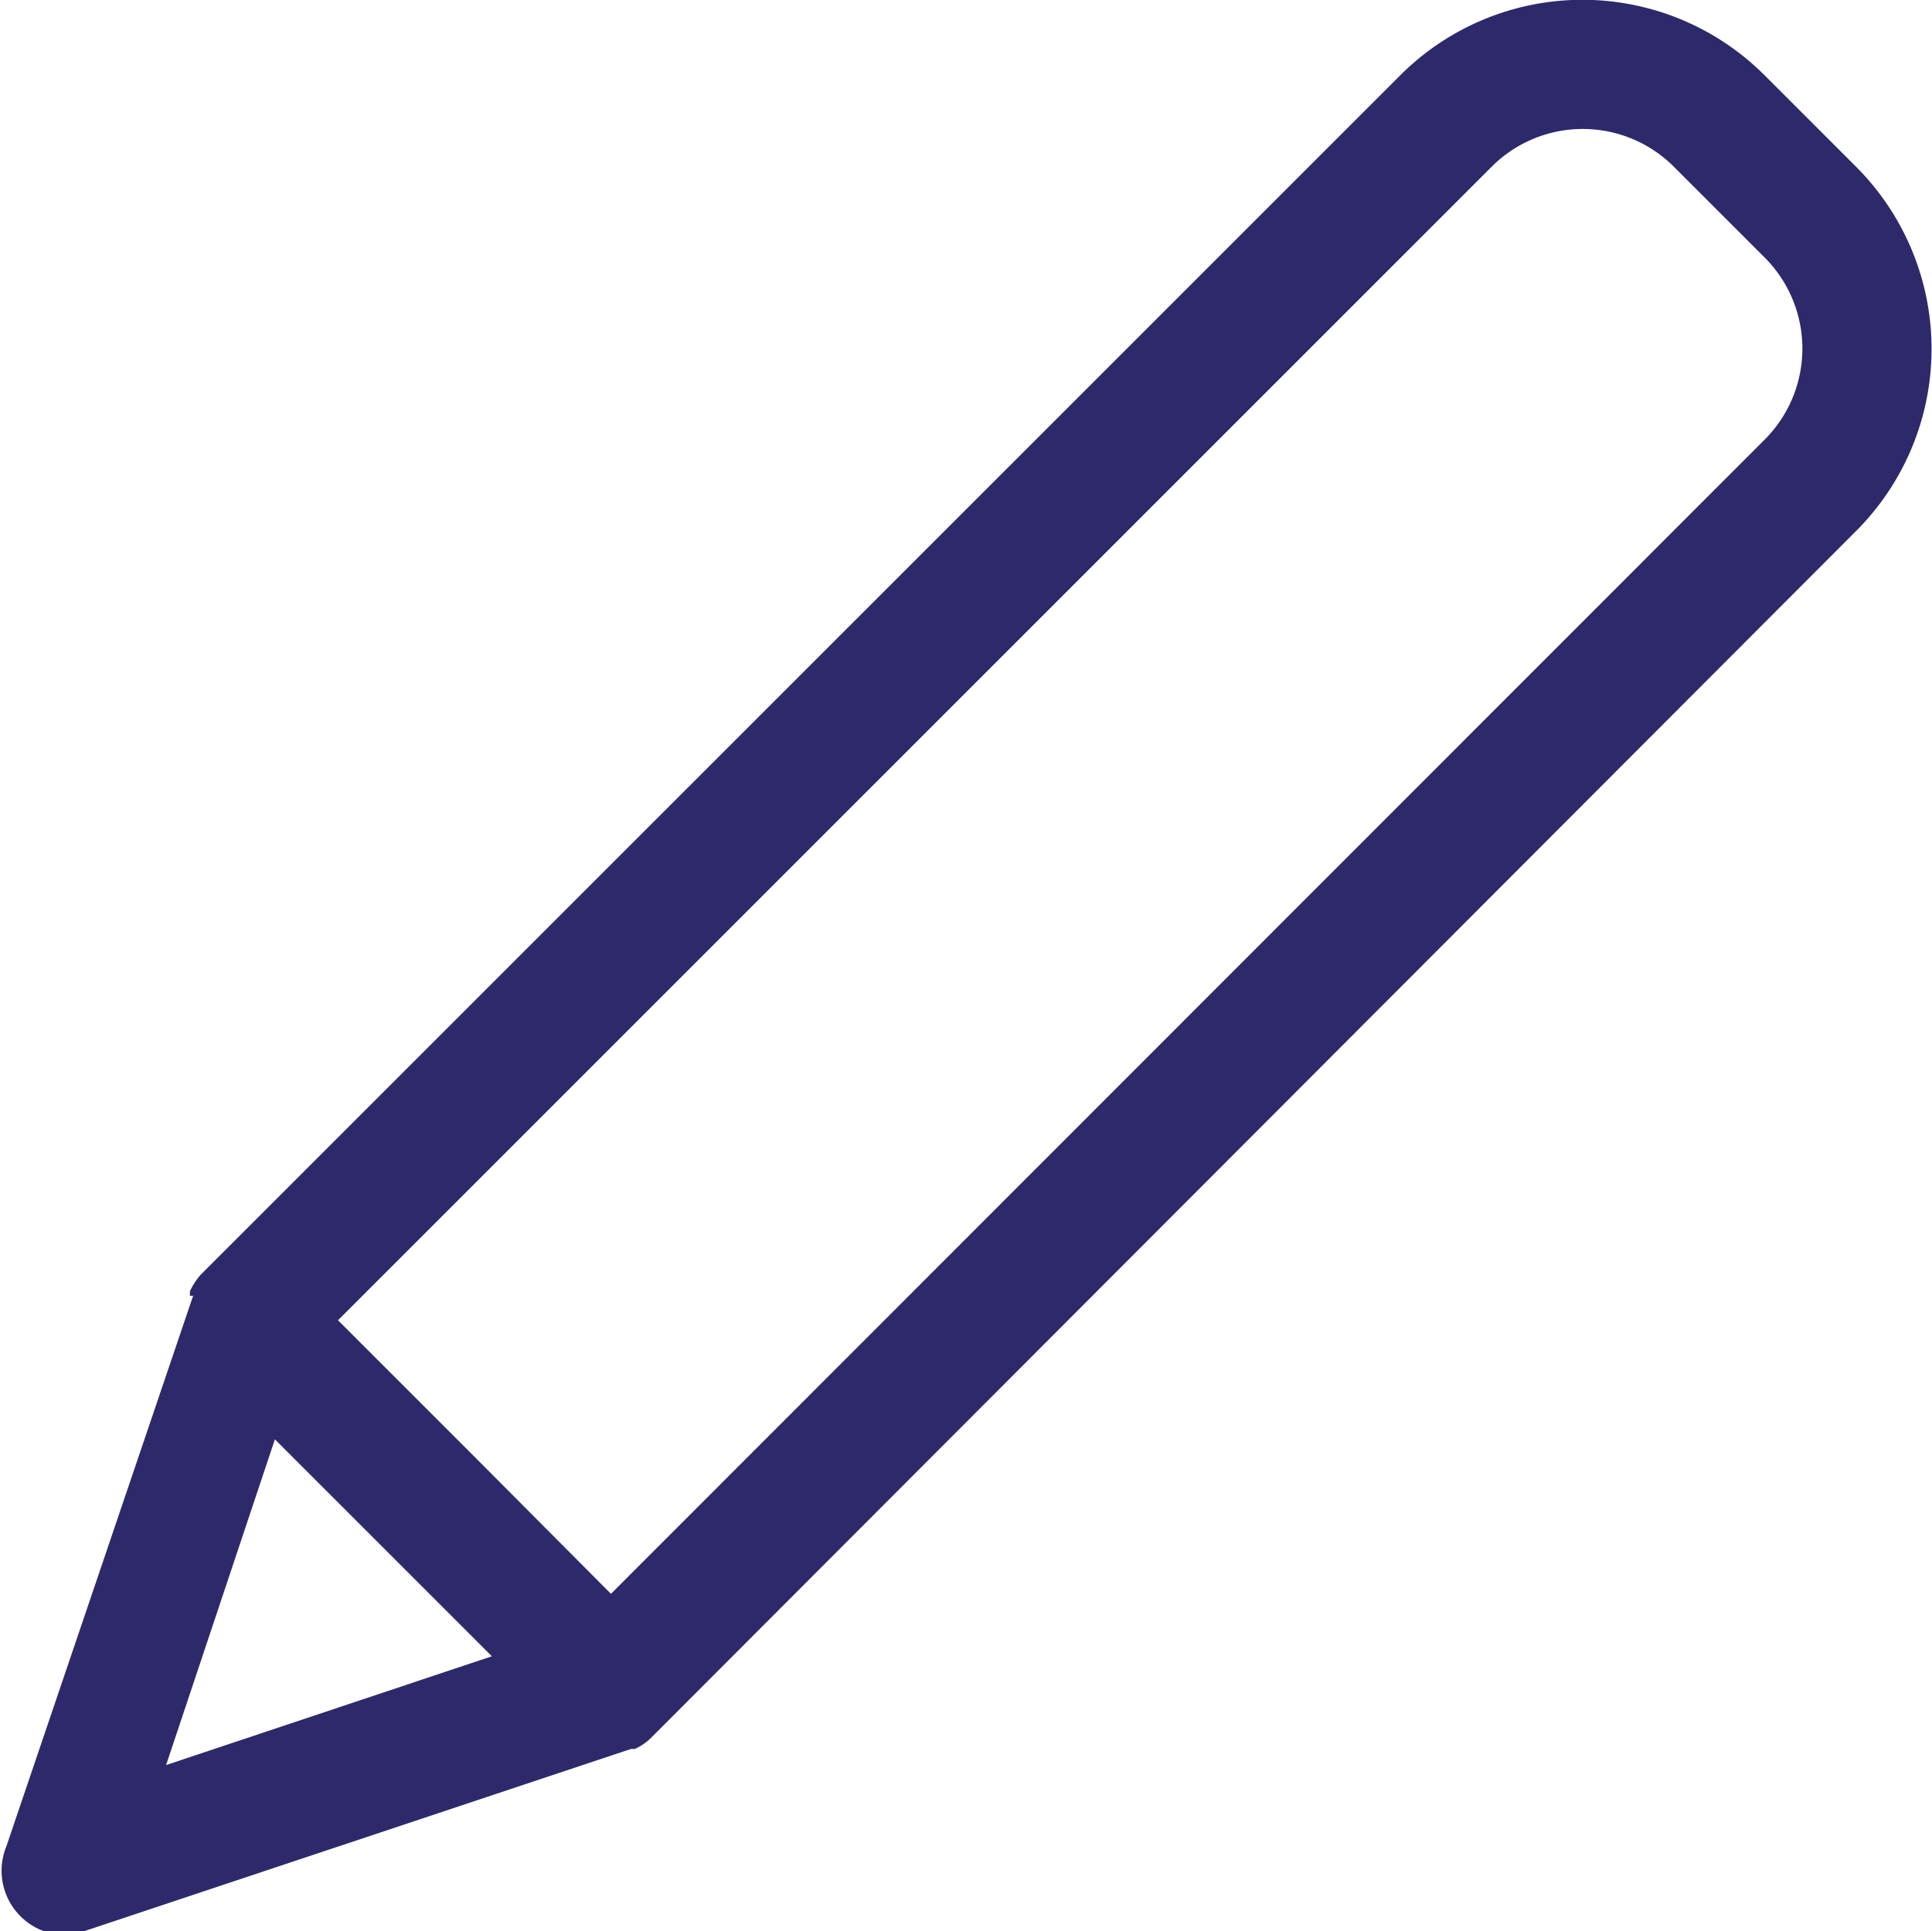 <svg id="Calque_1" data-name="Calque 1" xmlns="http://www.w3.org/2000/svg" viewBox="0 0 30.01 30"><defs><style>.cls-1{fill:#2e296a;}</style></defs><title>pen</title><path class="cls-1" d="M29.83,3.59,28.41,2.17a4,4,0,0,0-5.66,0h0L4.12,20.8h0a1.06,1.06,0,0,0-.17.26v.07H4l-2.9,8.55A1,1,0,0,0,1.68,31a1,1,0,0,0,.63,0l8.49-2.83h.06a.85.85,0,0,0,.25-.17h0L29.83,9.25a4,4,0,0,0,0-5.66ZM3.58,28.42l1.69-5.06,3.37,3.37ZM28.41,7.83,10.49,25.76,8.37,23.63,6.25,21.51,24.17,3.59a2,2,0,0,1,2.83,0h0L28.41,5a2,2,0,0,1,0,2.83Z" transform="translate(-1 -1)"/></svg>